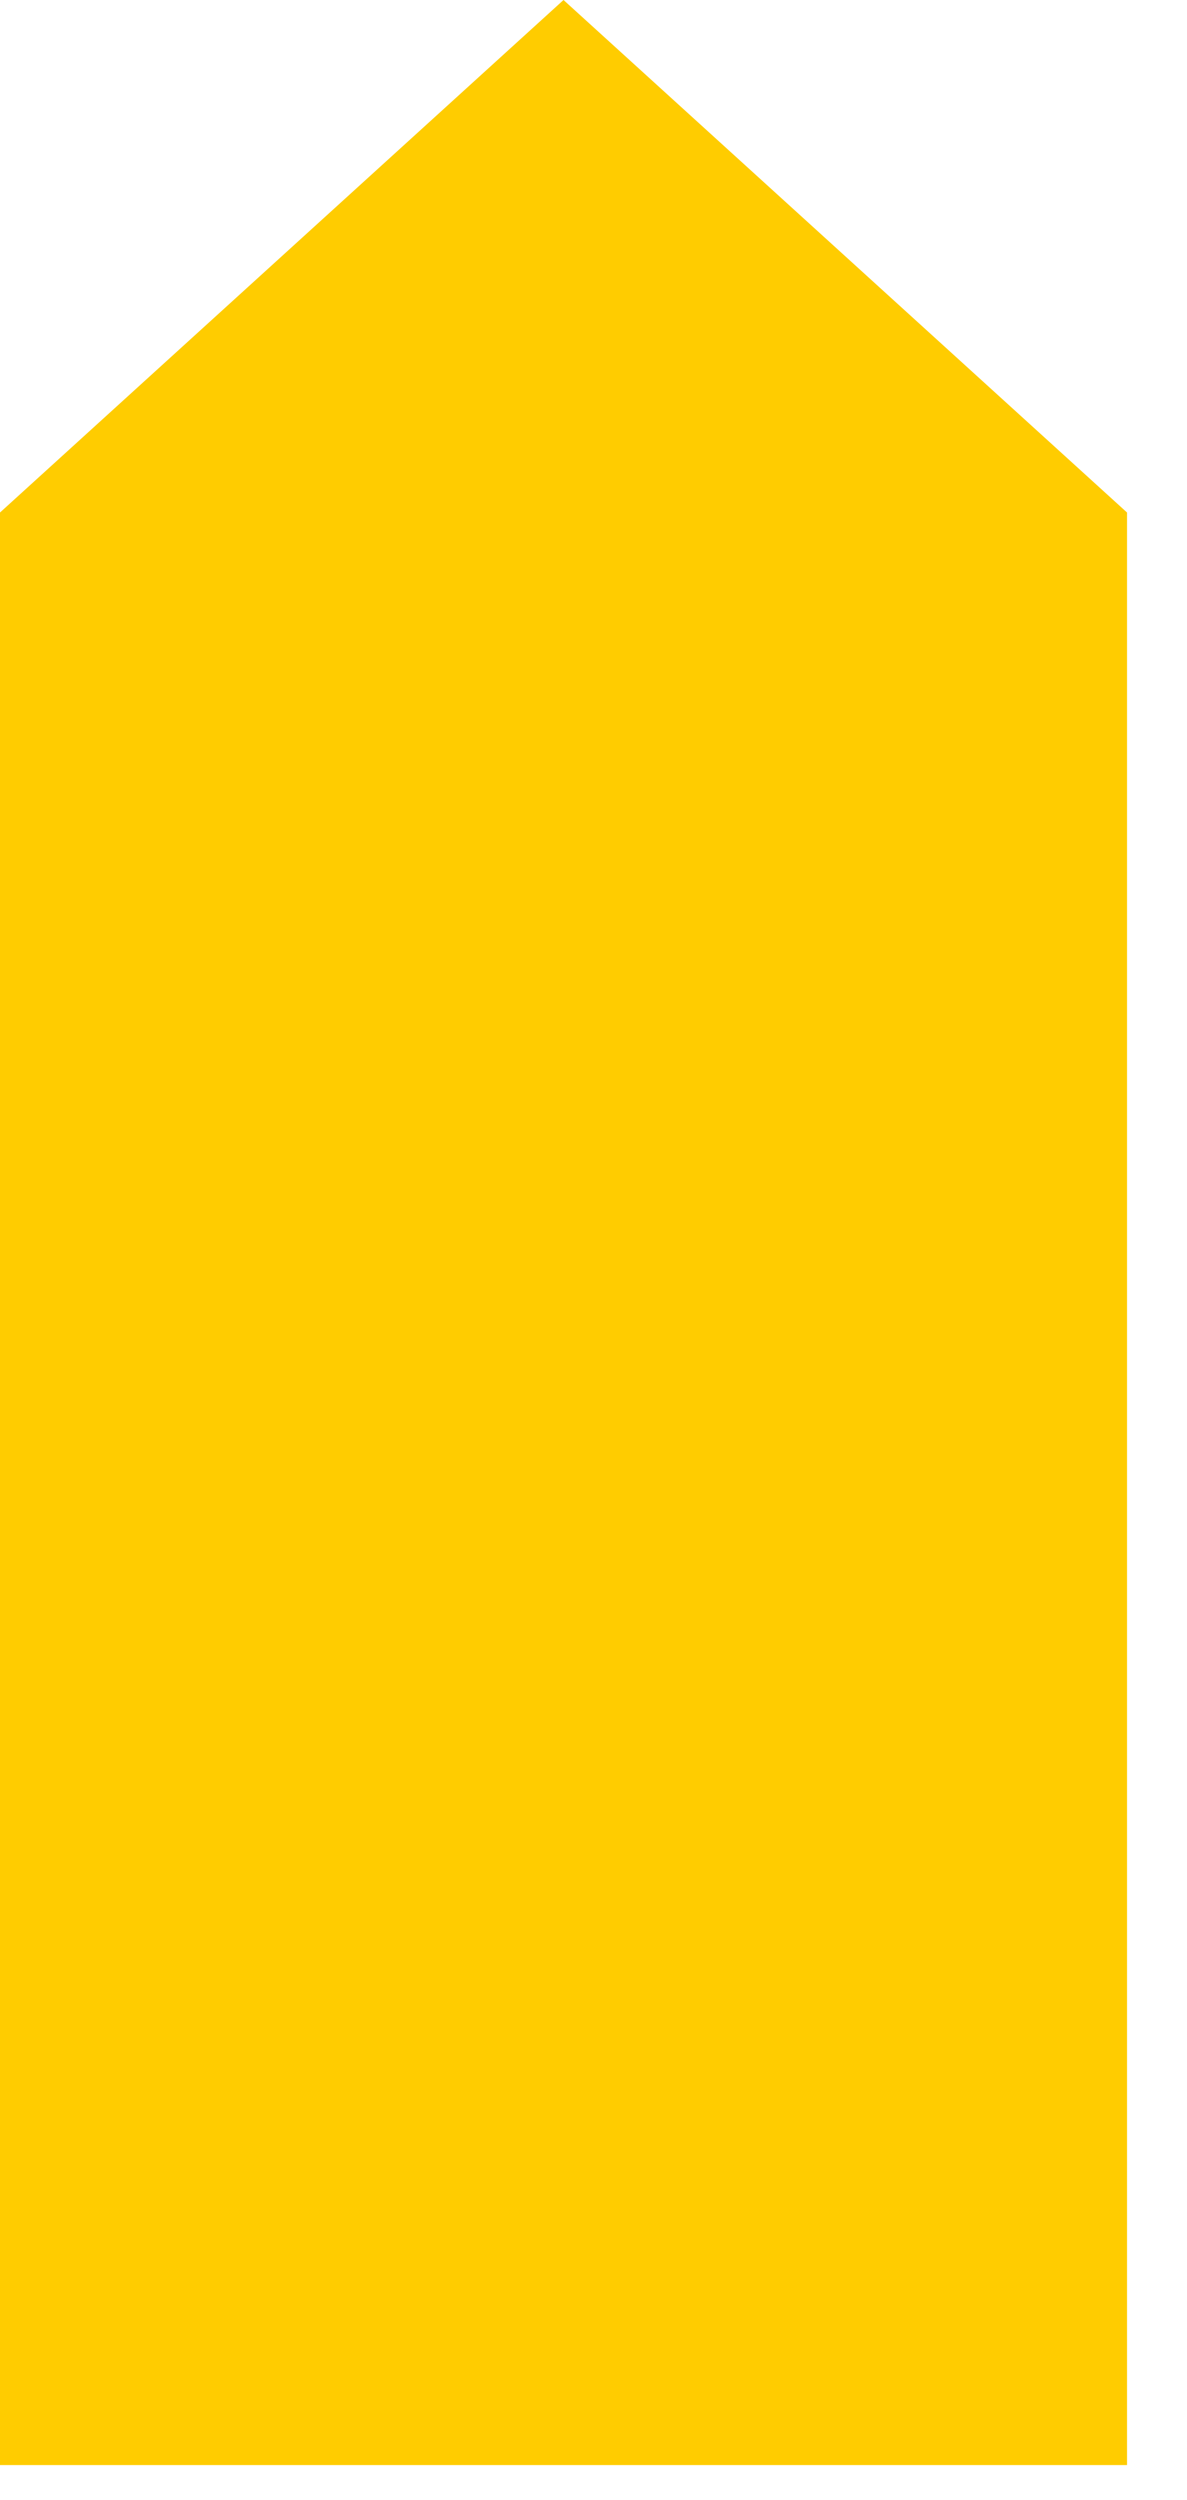 <svg width="19" height="40" viewBox="0 0 19 40" fill="none" xmlns="http://www.w3.org/2000/svg">
<path fill-rule="evenodd" clip-rule="evenodd" d="M18.04 8.2L9.02 -7.88553e-07L3.74301e-05 8.2L18.04 8.2ZM3.4699e-05 39.44L3.74301e-05 8.2L18.04 8.2L18.04 39.44L3.4699e-05 39.44Z" fill="#FFCC00"/>
</svg>

